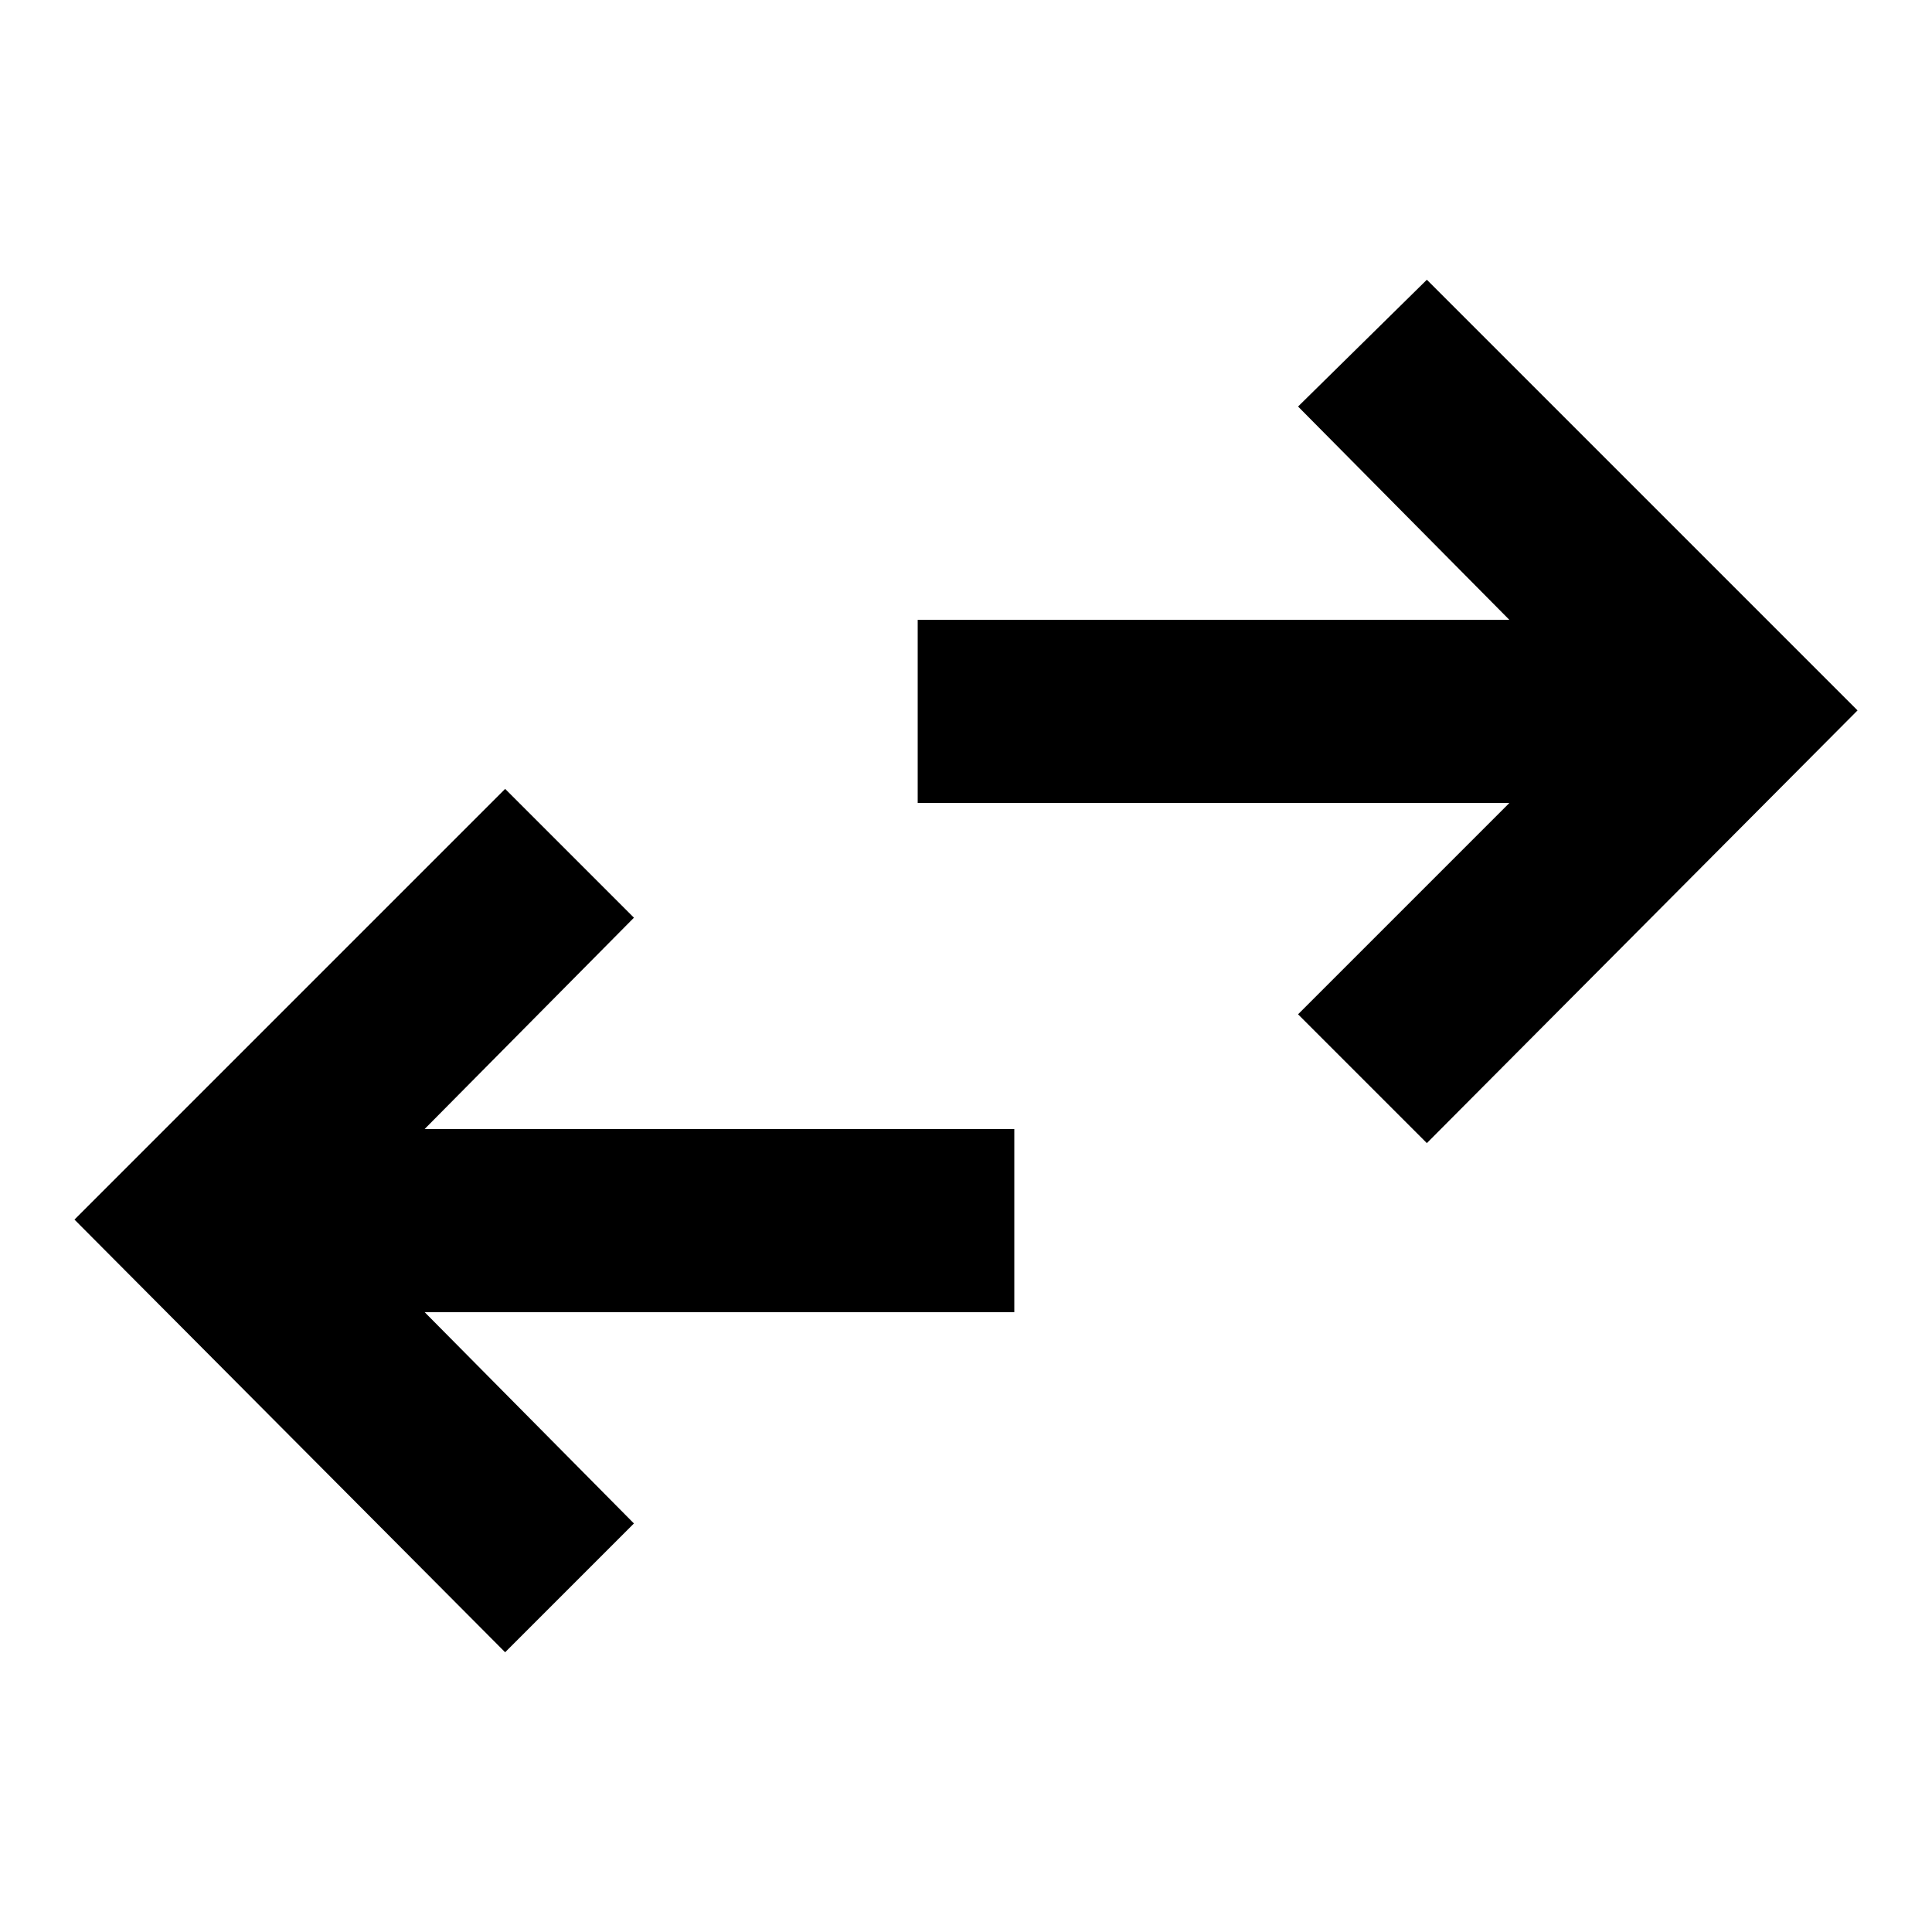 <svg xmlns="http://www.w3.org/2000/svg" height="48" width="48"><path d="M35.45 28.4 32.25 25.2 37.5 19.95H22.8V15.4H37.5L32.25 10.1L35.45 6.95L46.15 17.65ZM12.55 41.05 1.85 30.3 12.55 19.6 15.75 22.8 10.55 28.05H25.2V32.6H10.55L15.75 37.85Z"/></svg>